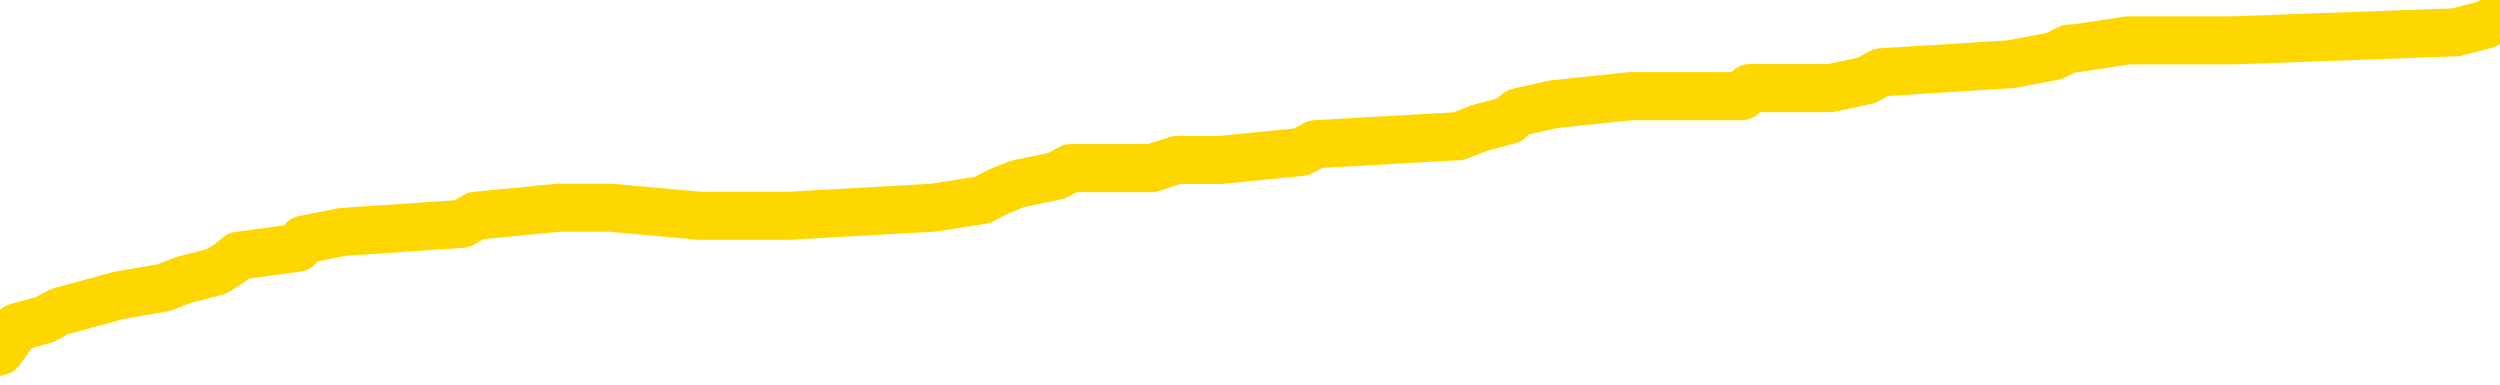 <svg xmlns="http://www.w3.org/2000/svg" version="1.1" viewBox="0 0 6500 1000">
	<path fill="none" stroke="gold" stroke-width="125" stroke-linecap="round" stroke-linejoin="round" d="M0 46498  L-797256 46498 L-797071 46477 L-796581 46436 L-796288 46415 L-795976 46374 L-795742 46353 L-795688 46311 L-795629 46270 L-795476 46249 L-795436 46208 L-795303 46187 L-795010 46166 L-794470 46166 L-793859 46146 L-793812 46146 L-793171 46125 L-793138 46125 L-792613 46125 L-792480 46104 L-792090 46063 L-791762 46021 L-791644 45980 L-791433 45938 L-790716 45938 L-790146 45918 L-790039 45918 L-789865 45897 L-789643 45855 L-789242 45835 L-789216 45793 L-788288 45752 L-788201 45710 L-788118 45669 L-788048 45627 L-787751 45607 L-787599 45565 L-785709 45586 L-785608 45586 L-785346 45586 L-785052 45607 L-784911 45565 L-784662 45565 L-784626 45544 L-784468 45524 L-784004 45482 L-783751 45462 L-783539 45420 L-783288 45399 L-782939 45379 L-782012 45337 L-781918 45296 L-781507 45275 L-780336 45234 L-779147 45213 L-779055 45171 L-779027 45130 L-778761 45088 L-778462 45047 L-778334 45006 L-778296 44964 L-777482 44964 L-777098 44985 L-776037 45006 L-775976 45006 L-775711 45420 L-775239 45814 L-775047 46208 L-774783 46602 L-774447 46581 L-774311 46560 L-773856 46540 L-773112 46519 L-773095 46498 L-772929 46457 L-772861 46457 L-772345 46436 L-771317 46436 L-771120 46415 L-770632 46394 L-770270 46374 L-769861 46374 L-769476 46394 L-767772 46394 L-767674 46394 L-767602 46394 L-767541 46394 L-767356 46374 L-767020 46374 L-766379 46353 L-766303 46332 L-766241 46332 L-766055 46311 L-765975 46311 L-765798 46291 L-765779 46270 L-765549 46270 L-765161 46249 L-764272 46249 L-764233 46229 L-764145 46208 L-764117 46166 L-763109 46146 L-762959 46104 L-762935 46083 L-762802 46063 L-762763 46042 L-761504 46021 L-761446 46021 L-760907 46001 L-760854 46001 L-760807 46001 L-760412 45980 L-760273 45959 L-760073 45938 L-759926 45938 L-759762 45938 L-759485 45959 L-759126 45959 L-758574 45938 L-757929 45918 L-757670 45876 L-757516 45855 L-757115 45835 L-757075 45814 L-756955 45793 L-756893 45814 L-756879 45814 L-756785 45814 L-756492 45793 L-756341 45710 L-756010 45669 L-755932 45627 L-755857 45607 L-755630 45544 L-755564 45503 L-755336 45462 L-755283 45420 L-755119 45399 L-754113 45379 L-753930 45358 L-753379 45337 L-752986 45296 L-752588 45275 L-751738 45234 L-751660 45213 L-751081 45192 L-750639 45192 L-750398 45171 L-750241 45171 L-749840 45130 L-749820 45130 L-749375 45109 L-748969 45088 L-748834 45047 L-748658 45006 L-748522 44964 L-748272 44923 L-747272 44902 L-747190 44881 L-747054 44860 L-747016 44840 L-746126 44819 L-745910 44798 L-745467 44777 L-745349 44757 L-745293 44736 L-744616 44736 L-744516 44715 L-744487 44715 L-743145 44695 L-742740 44674 L-742700 44653 L-741772 44632 L-741674 44612 L-741541 44591 L-741136 44570 L-741110 44549 L-741017 44529 L-740801 44508 L-740390 44467 L-739236 44425 L-738945 44384 L-738916 44342 L-738308 44321 L-738058 44280 L-738038 44259 L-737109 44239 L-737057 44197 L-736935 44176 L-736917 44135 L-736762 44114 L-736586 44073 L-736450 44052 L-736393 44031 L-736285 44010 L-736200 43990 L-735967 43969 L-735892 43948 L-735583 43928 L-735466 43907 L-735296 43886 L-735205 43865 L-735102 43865 L-735079 43845 L-735002 43845 L-734904 43803 L-734537 43782 L-734432 43762 L-733929 43741 L-733477 43720 L-733439 43700 L-733415 43679 L-733374 43658 L-733245 43637 L-733144 43617 L-732703 43596 L-732421 43575 L-731828 43554 L-731698 43534 L-731423 43492 L-731271 43472 L-731118 43451 L-731033 43409 L-730955 43389 L-730769 43368 L-730718 43368 L-730690 43347 L-730611 43326 L-730588 43306 L-730304 43264 L-729701 43223 L-728705 43202 L-728407 43181 L-727674 43161 L-727429 43140 L-727339 43119 L-726762 43098 L-726063 43078 L-725311 43057 L-724993 43036 L-724610 42995 L-724533 42974 L-723898 42953 L-723713 42933 L-723625 42933 L-723495 42933 L-723183 42912 L-723133 42891 L-722991 42870 L-722970 42850 L-722002 42829 L-721456 42808 L-720978 42808 L-720917 42808 L-720593 42808 L-720572 42787 L-720510 42787 L-720299 42767 L-720223 42746 L-720168 42725 L-720146 42705 L-720106 42684 L-720091 42663 L-719333 42642 L-719317 42622 L-718517 42601 L-718365 42580 L-717460 42559 L-716954 42539 L-716724 42497 L-716683 42497 L-716568 42476 L-716391 42456 L-715637 42476 L-715502 42456 L-715338 42435 L-715020 42414 L-714844 42373 L-713822 42331 L-713798 42290 L-713547 42269 L-713334 42228 L-712700 42207 L-712462 42166 L-712430 42124 L-712252 42083 L-712171 42041 L-712082 42020 L-712017 41979 L-711577 41938 L-711554 41917 L-711013 41896 L-710757 41875 L-710262 41855 L-709385 41834 L-709348 41813 L-709295 41792 L-709254 41772 L-709137 41751 L-708860 41730 L-708653 41689 L-708456 41647 L-708433 41606 L-708383 41564 L-708343 41544 L-708265 41523 L-707668 41481 L-707608 41461 L-707504 41440 L-707350 41419 L-706718 41399 L-706038 41378 L-705735 41336 L-705388 41316 L-705190 41295 L-705142 41253 L-704822 41233 L-704194 41212 L-704047 41191 L-704011 41171 L-703953 41150 L-703877 41108 L-703635 41108 L-703547 41088 L-703453 41067 L-703159 41046 L-703025 41025 L-702965 41005 L-702928 40963 L-702656 40963 L-701650 40942 L-701474 40922 L-701423 40922 L-701131 40901 L-700938 40860 L-700605 40839 L-700099 40818 L-699537 40777 L-699522 40735 L-699505 40714 L-699405 40673 L-699290 40632 L-699251 40590 L-699213 40569 L-699148 40569 L-699120 40549 L-698981 40569 L-698688 40569 L-698638 40569 L-698533 40569 L-698268 40549 L-697803 40528 L-697659 40528 L-697604 40486 L-697547 40466 L-697356 40445 L-696991 40424 L-696776 40424 L-696582 40424 L-696524 40424 L-696465 40383 L-696311 40362 L-696041 40341 L-695611 40445 L-695596 40445 L-695519 40424 L-695454 40404 L-695325 40258 L-695302 40238 L-695018 40217 L-694970 40196 L-694915 40175 L-694453 40155 L-694414 40155 L-694373 40134 L-694183 40113 L-693703 40093 L-693216 40072 L-693199 40051 L-693161 40030 L-692905 40010 L-692827 39968 L-692597 39947 L-692581 39906 L-692287 39865 L-691845 39844 L-691398 39823 L-690893 39802 L-690739 39782 L-690453 39761 L-690413 39719 L-690082 39699 L-689860 39678 L-689343 39637 L-689267 39616 L-689019 39574 L-688825 39533 L-688765 39512 L-687988 39491 L-687914 39491 L-687684 39471 L-687667 39471 L-687605 39450 L-687410 39429 L-686945 39429 L-686922 39408 L-686792 39408 L-685492 39408 L-685475 39408 L-685398 39388 L-685304 39388 L-685087 39388 L-684935 39367 L-684757 39388 L-684702 39408 L-684416 39429 L-684376 39429 L-684006 39429 L-683566 39429 L-683383 39429 L-683062 39408 L-682767 39408 L-682321 39367 L-682249 39346 L-681787 39305 L-681349 39284 L-681167 39263 L-679713 39222 L-679581 39201 L-679124 39160 L-678898 39139 L-678511 39098 L-677995 39056 L-677041 39015 L-676246 38973 L-675572 38952 L-675146 38911 L-674835 38890 L-674605 38828 L-673922 38766 L-673909 38704 L-673699 38621 L-673677 38600 L-673503 38559 L-672553 38538 L-672284 38496 L-671469 38476 L-671159 38434 L-671121 38413 L-671064 38372 L-670447 38351 L-669809 38310 L-668183 38289 L-667509 38268 L-666867 38268 L-666790 38268 L-666733 38268 L-666698 38268 L-666669 38248 L-666557 38206 L-666540 38185 L-666517 38165 L-666363 38144 L-666310 38103 L-666232 38082 L-666113 38061 L-666015 38040 L-665898 38020 L-665628 37978 L-665358 37957 L-665341 37916 L-665141 37895 L-664994 37854 L-664767 37833 L-664633 37812 L-664324 37792 L-664265 37771 L-663911 37729 L-663563 37709 L-663462 37688 L-663398 37646 L-663338 37626 L-662953 37584 L-662572 37564 L-662468 37543 L-662208 37522 L-661937 37481 L-661777 37460 L-661745 37439 L-661683 37418 L-661542 37398 L-661358 37377 L-661313 37356 L-661025 37356 L-661009 37336 L-660776 37336 L-660715 37315 L-660677 37315 L-660097 37294 L-659963 37273 L-659940 37190 L-659922 37045 L-659904 36879 L-659888 36714 L-659864 36548 L-659848 36423 L-659826 36278 L-659810 36133 L-659786 36050 L-659770 35967 L-659748 35905 L-659731 35864 L-659682 35802 L-659610 35739 L-659575 35636 L-659552 35553 L-659516 35470 L-659475 35387 L-659438 35345 L-659422 35263 L-659398 35200 L-659361 35159 L-659344 35097 L-659320 35055 L-659303 35014 L-659284 34972 L-659268 34931 L-659239 34869 L-659213 34807 L-659168 34786 L-659151 34744 L-659109 34724 L-659061 34682 L-658991 34641 L-658975 34599 L-658959 34558 L-658897 34537 L-658858 34516 L-658819 34496 L-658653 34475 L-658588 34454 L-658572 34433 L-658527 34392 L-658469 34371 L-658256 34350 L-658223 34330 L-658181 34309 L-658102 34288 L-657565 34268 L-657487 34247 L-657383 34205 L-657294 34185 L-657118 34164 L-656767 34143 L-656611 34122 L-656174 34102 L-656017 34081 L-655887 34060 L-655183 34019 L-654982 33998 L-654021 33957 L-653539 33936 L-653440 33936 L-653348 33915 L-653103 33894 L-653029 33874 L-652587 33832 L-652491 33811 L-652475 33791 L-652459 33770 L-652435 33749 L-651969 33729 L-651752 33708 L-651612 33687 L-651318 33666 L-651230 33646 L-651188 33625 L-651159 33604 L-650986 33583 L-650927 33563 L-650851 33542 L-650770 33521 L-650700 33521 L-650391 33501 L-650306 33480 L-650092 33459 L-650057 33438 L-649374 33418 L-649275 33397 L-649070 33376 L-649023 33355 L-648745 33335 L-648683 33314 L-648666 33273 L-648588 33252 L-648280 33210 L-648255 33190 L-648201 33148 L-648179 33127 L-648056 33107 L-647920 33065 L-647676 33044 L-647551 33044 L-646904 33024 L-646888 33024 L-646863 33024 L-646683 32982 L-646607 32962 L-646515 32941 L-646087 32920 L-645671 32899 L-645278 32858 L-645200 32837 L-645181 32816 L-644817 32796 L-644581 32775 L-644353 32754 L-644040 32734 L-643962 32713 L-643881 32671 L-643703 32630 L-643687 32609 L-643422 32568 L-643342 32547 L-643112 32526 L-642886 32506 L-642570 32506 L-642395 32485 L-642034 32485 L-641642 32464 L-641572 32423 L-641509 32402 L-641368 32360 L-641317 32340 L-641215 32298 L-640713 32277 L-640516 32257 L-640269 32236 L-640084 32215 L-639784 32195 L-639708 32174 L-639542 32132 L-638658 32112 L-638629 32070 L-638506 32029 L-637927 32008 L-637849 31987 L-637136 31987 L-636824 31987 L-636611 31987 L-636594 31987 L-636208 31987 L-635683 31946 L-635236 31925 L-634907 31904 L-634754 31884 L-634428 31884 L-634250 31863 L-634168 31863 L-633962 31821 L-633787 31801 L-632858 31780 L-631968 31759 L-631929 31739 L-631701 31739 L-631322 31718 L-630534 31697 L-630300 31676 L-630224 31656 L-629867 31635 L-629295 31593 L-629028 31573 L-628641 31552 L-628538 31552 L-628368 31552 L-627749 31552 L-627538 31552 L-627230 31552 L-627177 31531 L-627050 31510 L-626997 31490 L-626877 31469 L-626541 31428 L-625582 31407 L-625451 31365 L-625249 31345 L-624618 31324 L-624306 31303 L-623892 31282 L-623865 31262 L-623720 31241 L-623300 31220 L-621967 31220 L-621920 31200 L-621792 31158 L-621775 31137 L-621197 31096 L-620991 31075 L-620961 31054 L-620921 31034 L-620863 31013 L-620826 30992 L-620747 30972 L-620604 30951 L-620150 30930 L-620032 30909 L-619747 30889 L-619374 30868 L-619278 30847 L-618951 30826 L-618596 30806 L-618426 30785 L-618379 30764 L-618270 30743 L-618181 30723 L-618153 30702 L-618077 30661 L-617773 30640 L-617740 30598 L-617668 30578 L-617300 30557 L-616965 30536 L-616884 30536 L-616664 30515 L-616493 30495 L-616465 30474 L-615968 30453 L-615419 30412 L-614538 30391 L-614440 30350 L-614363 30329 L-614088 30308 L-613841 30267 L-613767 30246 L-613705 30205 L-613587 30184 L-613544 30163 L-613434 30142 L-613357 30101 L-612657 30080 L-612411 30059 L-612371 30039 L-612215 30018 L-611616 30018 L-611389 30018 L-611297 30018 L-610822 30018 L-610224 29976 L-609705 29956 L-609684 29935 L-609538 29914 L-609218 29914 L-608676 29914 L-608444 29914 L-608274 29914 L-607787 29894 L-607560 29873 L-607475 29852 L-607129 29831 L-606803 29831 L-606280 29811 L-605952 29790 L-605352 29769 L-605154 29728 L-605102 29707 L-605062 29686 L-604780 29666 L-604096 29624 L-603786 29603 L-603761 29562 L-603570 29541 L-603347 29520 L-603261 29500 L-602597 29458 L-602573 29438 L-602351 29396 L-602021 29375 L-601669 29334 L-601464 29313 L-601232 29272 L-600974 29251 L-600784 29209 L-600737 29189 L-600510 29168 L-600475 29147 L-600319 29127 L-600104 29106 L-599931 29085 L-599840 29064 L-599563 29044 L-599319 29023 L-599004 29002 L-598578 29002 L-598540 29002 L-598057 29002 L-597824 29002 L-597612 28981 L-597386 28961 L-596836 28961 L-596589 28940 L-595755 28940 L-595699 28919 L-595677 28899 L-595519 28878 L-595058 28857 L-595017 28836 L-594677 28795 L-594544 28774 L-594321 28753 L-593749 28733 L-593277 28712 L-593082 28691 L-592890 28671 L-592700 28650 L-592598 28629 L-592230 28608 L-592184 28588 L-592102 28567 L-590809 28546 L-590760 28525 L-590492 28525 L-590347 28525 L-589796 28525 L-589679 28505 L-589598 28484 L-589238 28463 L-589015 28442 L-588733 28422 L-588404 28380 L-587896 28360 L-587784 28339 L-587705 28318 L-587541 28297 L-587246 28297 L-586778 28297 L-586581 28318 L-586530 28318 L-585881 28297 L-585759 28277 L-585305 28277 L-585269 28256 L-584801 28235 L-584690 28214 L-584674 28194 L-584457 28194 L-584277 28173 L-583745 28173 L-582715 28173 L-582516 28152 L-582058 28132 L-581109 28090 L-581011 28069 L-580657 28028 L-580596 28007 L-580582 27986 L-580546 27966 L-580177 27945 L-580057 27924 L-579815 27904 L-579651 27883 L-579464 27862 L-579343 27841 L-578272 27800 L-577414 27779 L-577202 27738 L-577105 27717 L-576930 27675 L-576597 27655 L-576525 27634 L-576468 27613 L-576292 27613 L-575904 27593 L-575668 27572 L-575557 27551 L-575440 27530 L-574459 27510 L-574434 27489 L-573839 27447 L-573807 27447 L-573658 27427 L-573374 27406 L-572462 27406 L-571516 27406 L-571363 27385 L-571260 27385 L-571129 27365 L-570986 27344 L-570959 27323 L-570845 27302 L-570627 27282 L-569945 27261 L-569816 27240 L-569513 27219 L-569273 27178 L-568940 27157 L-568301 27137 L-567959 27095 L-567897 27074 L-567741 27074 L-566820 27074 L-566349 27074 L-566306 27074 L-566293 27054 L-566252 27033 L-566230 27012 L-566203 26991 L-566059 26971 L-565636 26950 L-565301 26950 L-565110 26929 L-564681 26929 L-564494 26908 L-564105 26867 L-563570 26846 L-563198 26826 L-563176 26826 L-562926 26805 L-562808 26784 L-562732 26763 L-562596 26743 L-562557 26722 L-562477 26701 L-562083 26680 L-561587 26660 L-561475 26618 L-561302 26598 L-560994 26577 L-560546 26556 L-560223 26535 L-560081 26494 L-559654 26452 L-559500 26411 L-559445 26370 L-558631 26349 L-558612 26328 L-558240 26307 L-558183 26307 L-557054 26287 L-556986 26287 L-556428 26266 L-556233 26245 L-556097 26224 L-555863 26204 L-555516 26183 L-555482 26141 L-555446 26121 L-555378 26079 L-555029 26059 L-554857 26038 L-554372 26017 L-554356 25996 L-554031 25976 L-553873 25955 L-552732 25913 L-552708 25893 L-552516 25851 L-552322 25831 L-552072 25810 L-552055 25789 L-551035 25768 L-550737 25748 L-550662 25727 L-550525 25685 L-550350 25665 L-549773 25623 L-549557 25603 L-549494 25582 L-549363 25561 L-549326 25520 L-548803 25499 L-548665 33666 L-548651 33666 L-548628 33666 L-548607 33666 L-548380 25478 L-547604 25478 L-547563 25478 L-547195 25478 L-547117 25457 L-547065 25437 L-546392 25416 L-545649 25395 L-545224 25395 L-544777 25375 L-543715 25354 L-543403 25312 L-542993 25312 L-542921 25292 L-542397 25292 L-542302 25292 L-542284 25292 L-541840 25271 L-541654 25229 L-540874 25188 L-540202 25167 L-539789 25105 L-539558 25064 L-539417 25043 L-539335 25001 L-539315 24981 L-539239 24981 L-539111 24960 L-538794 24981 L-538570 24981 L-538245 24960 L-538183 24960 L-537813 24960 L-537780 24960 L-537571 24960 L-536903 24960 L-536826 24960 L-536668 24918 L-536557 24918 L-536231 24898 L-536076 24877 L-535735 24877 L-535678 24836 L-535340 24794 L-535136 24773 L-535083 24732 L-533707 24711 L-533577 24690 L-533144 24670 L-532823 24649 L-531996 24608 L-531872 24587 L-531141 24545 L-530986 24504 L-530945 24483 L-530891 24462 L-530868 24442 L-530754 24421 L-530457 24400 L-530168 24379 L-530113 24359 L-529993 24338 L-529962 24317 L-529863 24297 L-529419 24297 L-529267 24276 L-528432 24276 L-527890 24255 L-527555 24255 L-527540 24234 L-527464 24214 L-527348 24193 L-527153 24172 L-526889 24151 L-526054 24131 L-525958 24110 L-525436 24089 L-525395 24069 L-525295 24048 L-524467 24048 L-524332 24027 L-523993 24027 L-523439 24006 L-523060 23986 L-522897 23965 L-522587 23944 L-521774 23923 L-521468 23903 L-521200 23903 L-520878 23903 L-520557 23923 L-520282 23923 L-519453 23882 L-519358 23861 L-519265 23799 L-519161 23737 L-518774 23675 L-518294 23633 L-518278 23612 L-518159 23592 L-517791 23550 L-517696 23530 L-516862 23488 L-516785 23467 L-516486 23447 L-516395 23426 L-515988 23384 L-515878 23343 L-515178 23322 L-514705 23302 L-514645 23281 L-514426 23239 L-514152 23219 L-514040 23198 L-513012 23177 L-512626 23156 L-512606 23136 L-512273 23115 L-512028 23094 L-511595 23074 L-511485 23053 L-511367 23032 L-510915 22991 L-510325 22970 L-509988 22949 L-508096 22928 L-507982 22887 L-507770 22866 L-506452 22845 L-506345 18181 L-506279 13579 L-506243 9330 L-506181 9330 L-505682 13952 L-505007 18513 L-504985 22721 L-504714 22680 L-503746 22680 L-503057 22659 L-502895 22638 L-502354 22617 L-502265 22597 L-501245 22576 L-500298 22535 L-499932 22555 L-499829 22576 L-499241 22576 L-499181 22576 L-499081 22555 L-498641 22514 L-498533 22493 L-498092 22472 L-497092 22410 L-496835 22348 L-496732 22286 L-496602 22244 L-496236 22203 L-495655 22161 L-495624 22141 L-495308 22120 L-493325 22099 L-493210 22078 L-493142 22078 L-492783 22058 L-491165 22037 L-490987 22037 L-490843 22037 L-490020 22058 L-489968 22078 L-489913 22078 L-489479 22078 L-488499 22099 L-488425 22099 L-487340 22078 L-487127 22078 L-486411 22037 L-486022 22016 L-485804 21975 L-485484 21933 L-484990 21892 L-484863 21871 L-484634 21830 L-484401 21788 L-484342 21768 L-484053 21747 L-483781 21705 L-482751 21685 L-481086 21664 L-480666 21643 L-480529 21622 L-480373 21622 L-480068 21602 L-479840 21560 L-479681 21540 L-479522 21498 L-479353 21457 L-479305 21436 L-479252 21415 L-479230 21415 L-478844 21394 L-478594 21394 L-478324 21394 L-478163 21394 L-478074 21394 L-476415 21394 L-476250 21415 L-475870 21394 L-475410 21394 L-474800 21353 L-473707 21332 L-473276 21311 L-473245 21291 L-473182 21270 L-473165 21249 L-471461 21229 L-471419 21208 L-470953 21187 L-470766 21166 L-470734 21125 L-470138 21104 L-470089 21083 L-469766 21063 L-469715 21042 L-469505 21021 L-469487 21001 L-469220 20959 L-469168 20938 L-468699 20918 L-468188 20876 L-468110 20876 L-467816 20855 L-467799 20835 L-467760 20814 L-467689 20793 L-467532 20773 L-466586 20773 L-466530 20773 L-466009 20773 L-465816 20752 L-465715 20752 L-465489 20731 L-464980 20731 L-464592 21291 L-464522 21291 L-464174 21270 L-463817 21249 L-462688 20648 L-462636 20607 L-462410 20586 L-462376 20565 L-462251 20524 L-462153 20524 L-461888 20524 L-461148 20544 L-460569 20544 L-460276 20544 L-459570 20544 L-459391 20524 L-459368 20524 L-458732 20503 L-458421 20482 L-458024 20482 L-457995 20462 L-457974 20441 L-457820 20420 L-457135 20420 L-457118 20420 L-456778 20420 L-456506 20399 L-456468 20379 L-456412 20337 L-456390 20316 L-456319 20296 L-455987 20275 L-455880 20254 L-455852 20213 L-455654 20192 L-455501 20171 L-454633 20151 L-454070 20109 L-454054 20109 L-453953 20088 L-453851 20109 L-453704 20109 L-453626 20109 L-453588 20088 L-453533 20068 L-453459 20047 L-453314 20026 L-452833 20026 L-452428 20006 L-451562 20026 L-451542 20026 L-451284 20026 L-451208 20026 L-451179 20006 L-451168 19964 L-451151 19943 L-450858 19923 L-450819 19902 L-450747 19881 L-450673 19860 L-450468 19840 L-450308 19777 L-450007 19715 L-449929 19632 L-449912 19570 L-449696 19529 L-449465 19529 L-449355 19549 L-448985 19570 L-448827 19570 L-448595 19570 L-448427 19570 L-448282 19549 L-448150 19529 L-446874 19487 L-446470 19446 L-446410 19425 L-446293 19384 L-445868 19363 L-445852 19321 L-445790 19301 L-445517 19259 L-445405 19239 L-445122 19197 L-444845 19176 L-444420 19135 L-444397 19114 L-444319 19093 L-444194 19073 L-443607 19052 L-443216 19031 L-442880 19010 L-442291 18990 L-442189 18990 L-442019 18969 L-441882 18969 L-441055 18948 L-439869 18928 L-439833 18907 L-439778 18907 L-439557 18886 L-439352 18886 L-439198 18886 L-438941 18865 L-438864 18845 L-438322 18824 L-438285 18803 L-438037 18782 L-437649 18762 L-436823 18741 L-436465 18720 L-436155 18720 L-435897 18700 L-435673 18679 L-435267 18658 L-435150 18637 L-434967 18617 L-434914 18617 L-434725 18596 L-434555 18575 L-434526 18554 L-434245 18534 L-433935 18513 L-433797 18492 L-433487 18472 L-433293 18472 L-433278 18451 L-432558 18451 L-432425 18409 L-432127 18389 L-432037 18368 L-431436 18368 L-431398 18347 L-431319 18326 L-430699 18306 L-430548 18264 L-430507 18243 L-430196 18223 L-430005 18202 L-429812 18161 L-429756 18119 L-429447 18098 L-429395 18078 L-429340 18098 L-429315 18098 L-429190 18098 L-428379 18078 L-428303 18057 L-427762 18036 L-427493 18015 L-426834 17995 L-425926 17974 L-425685 17953 L-425153 17933 L-424936 17912 L-423828 17933 L-423778 17933 L-423002 17933 L-422454 17912 L-422343 17891 L-422191 17850 L-422135 17829 L-421970 17808 L-421593 17787 L-421145 17767 L-421090 17746 L-420936 17725 L-420256 17705 L-420036 17684 L-419518 17663 L-418669 17622 L-418653 17601 L-416862 17580 L-416308 17559 L-416190 17539 L-415185 17518 L-415148 17497 L-414915 17497 L-414823 17497 L-414783 17497 L-414451 17476 L-414099 17456 L-413834 17414 L-413547 17394 L-413236 17352 L-412982 17311 L-412888 17290 L-412398 17269 L-412191 17248 L-411625 17228 L-411511 17248 L-411160 17228 L-411108 17228 L-411068 17228 L-410465 17186 L-409731 17145 L-409150 17103 L-408914 17062 L-408374 17000 L-408221 16958 L-407720 16938 L-407510 16896 L-407487 16896 L-407428 16875 L-406466 16875 L-406288 16855 L-405846 16834 L-405822 16792 L-405667 16772 L-405585 16772 L-405435 16792 L-404788 16792 L-404738 16772 L-403618 16751 L-402634 16730 L-402573 16709 L-401852 16689 L-400987 16668 L-400608 16647 L-400390 16647 L-399630 16627 L-399578 16606 L-399269 16564 L-398417 16564 L-398224 16544 L-398048 16523 L-397823 16523 L-397697 16502 L-397504 16502 L-397272 16481 L-397102 16502 L-396816 16481 L-396537 16481 L-396454 16461 L-396283 16440 L-396266 16399 L-396112 16378 L-396073 16357 L-395298 16336 L-395221 16336 L-394989 16295 L-394562 16274 L-394217 16253 L-393634 16233 L-393365 16233 L-393106 16233 L-392976 16191 L-392960 16171 L-392846 16150 L-392822 16129 L-392588 16108 L-392552 16088 L-391236 16088 L-391181 16067 L-390502 16025 L-389929 16025 L-389804 16025 L-389651 16025 L-389574 16025 L-389262 15984 L-388989 15963 L-388900 15922 L-388798 15922 L-387870 15901 L-387794 15901 L-387430 15901 L-387405 15880 L-387369 15860 L-386593 15818 L-386501 15797 L-386361 15777 L-385960 15756 L-385698 15756 L-385454 15777 L-385240 15756 L-385160 15756 L-385084 15756 L-385007 15756 L-384820 15777 L-384754 15777 L-384504 15777 L-384449 15756 L-384312 15735 L-384232 15694 L-384119 15673 L-383895 15652 L-383731 15632 L-383690 15611 L-383521 15590 L-383150 15569 L-383135 15549 L-383019 15528 L-382298 15507 L-382262 15486 L-382129 15486 L-381781 15466 L-381370 15466 L-381334 15466 L-381256 15445 L-381217 15424 L-380853 15404 L-380648 15383 L-380633 15362 L-380288 15341 L-379939 15341 L-379614 15341 L-379512 15321 L-379359 15321 L-379165 15300 L-378933 15300 L-378841 15300 L-378685 15300 L-378608 15300 L-378567 15279 L-378454 15258 L-378430 15238 L-378180 15238 L-378041 15196 L-377463 15134 L-376635 15093 L-376147 15051 L-376025 15030 L-375987 15010 L-375974 14989 L-375822 14947 L-375721 14906 L-375488 14885 L-375098 14844 L-374793 14823 L-374778 14802 L-374607 14782 L-374369 14740 L-373772 14740 L-373168 14719 L-373129 14719 L-373088 14719 L-372935 14699 L-372882 14678 L-372819 14657 L-372751 14637 L-372697 14595 L-372672 14574 L-372625 14554 L-372530 14512 L-372393 14491 L-372240 14471 L-372108 14450 L-372067 14450 L-372031 14429 L-371969 14408 L-371696 14367 L-371382 14346 L-371341 14305 L-371256 14284 L-371078 14263 L-370841 14243 L-370483 14222 L-370453 14201 L-369884 14180 L-369761 14160 L-369525 14139 L-369502 14139 L-369221 14118 L-368936 14118 L-368680 14118 L-368108 14098 L-367812 14077 L-367736 14056 L-367037 14035 L-366959 14015 L-366924 13994 L-366898 13973 L-366846 13932 L-366652 13911 L-366512 13870 L-366476 13849 L-366436 13828 L-365840 13807 L-365608 13787 L-365325 13932 L-365270 14056 L-365196 14201 L-365118 14326 L-364882 14284 L-364638 14263 L-364502 14243 L-364396 14222 L-364316 14201 L-363929 14160 L-363802 14139 L-363650 14118 L-363612 14098 L-363466 14077 L-363244 14056 L-363071 14035 L-363002 14015 L-362180 13973 L-362164 13973 L-361869 13952 L-361082 13932 L-360772 13932 L-360625 13911 L-360397 13890 L-360197 13849 L-359260 13828 L-359223 13807 L-359200 13787 L-359159 13745 L-358891 13724 L-358294 13704 L-358231 13683 L-358195 13662 L-358178 13641 L-357483 13641 L-357282 13641 L-357250 13641 L-356917 13641 L-356809 13621 L-356184 13579 L-355680 13559 L-355643 13517 L-355201 13517 L-355104 13496 L-354946 13496 L-354632 13496 L-354620 13496 L-354180 13517 L-353698 13538 L-353569 13538 L-353249 13538 L-353180 13517 L-352876 13517 L-352700 13496 L-352507 13476 L-352264 13434 L-352066 13393 L-352041 13351 L-351463 13331 L-351393 13310 L-350983 13289 L-350929 13268 L-350882 13248 L-350518 13227 L-350372 13206 L-350167 13185 L-350071 13185 L-349915 13165 L-349854 13144 L-349706 13103 L-349606 13082 L-349049 13082 L-349027 13123 L-348855 13144 L-348313 13165 L-348252 13165 L-348198 13123 L-348169 13082 L-348098 13061 L-348082 13020 L-348018 12999 L-347982 12957 L-347827 12937 L-347501 12916 L-346935 12895 L-346921 12875 L-346859 12833 L-346757 12792 L-346711 12792 L-346468 12771 L-346046 12771 L-345891 12771 L-344150 12729 L-343608 12709 L-342665 12688 L-342256 12667 L-341714 12626 L-341518 12605 L-341349 12584 L-341054 12564 L-340939 12543 L-340924 12543 L-340769 12522 L-340629 12501 L-340552 12460 L-340421 12460 L-340073 12460 L-339702 12481 L-339104 12481 L-338928 12481 L-338772 12460 L-338503 12439 L-338352 12439 L-338061 12501 L-338037 12543 L-337954 12584 L-337726 12626 L-337027 12605 L-336900 12584 L-336469 12564 L-336375 12543 L-335170 12543 L-335121 12522 L-334827 12522 L-334424 12501 L-334148 12460 L-334129 12439 L-334011 12418 L-333935 12398 L-333753 12377 L-333273 12356 L-332822 12315 L-332412 12294 L-332381 12273 L-331963 12253 L-331849 12253 L-331731 12253 L-331716 12253 L-331521 12232 L-331500 12190 L-331267 12170 L-330824 12149 L-330505 12108 L-330040 12108 L-329875 12087 L-329720 12066 L-329564 12066 L-329111 12066 L-328791 12066 L-328737 12087 L-328365 12087 L-328328 12108 L-328001 12108 L-327885 12087 L-327786 12066 L-327460 12025 L-327073 12004 L-326812 11983 L-326454 11942 L-326197 11921 L-324027 11900 L-323978 11879 L-323955 11859 L-323544 11859 L-323482 11859 L-323412 11879 L-323181 11879 L-322870 11859 L-322567 11817 L-322523 11797 L-322215 11776 L-322082 11755 L-321865 11734 L-321153 11714 L-320998 11714 L-320860 11693 L-320711 11693 L-320690 11693 L-320495 11672 L-320470 11651 L-320379 11631 L-320357 11610 L-320341 11589 L-320241 11569 L-319312 11548 L-318854 11548 L-317762 11506 L-317339 11506 L-316936 11486 L-316897 11465 L-316643 11444 L-315869 11403 L-315853 11382 L-315828 11361 L-315635 11341 L-314899 11320 L-314630 11299 L-314589 11278 L-314190 11237 L-314165 11216 L-313376 11195 L-312696 11175 L-311325 11154 L-311055 11133 L-311006 11112 L-310469 11071 L-310436 11050 L-310334 11009 L-310010 10988 L-309931 10967 L-309662 10967 L-308749 10947 L-308611 10947 L-308362 10905 L-307816 10905 L-307394 10884 L-307201 10864 L-307186 10864 L-307048 10822 L-306954 10802 L-306827 10781 L-306567 10760 L-306542 10719 L-306451 10698 L-306141 10677 L-306080 10656 L-305963 10656 L-305614 10656 L-304803 10656 L-304572 10615 L-303743 10615 L-303510 10574 L-303294 10553 L-302775 10553 L-302137 10532 L-301721 10511 L-301399 10491 L-300918 10470 L-300492 10470 L-300431 10449 L-300083 10449 L-300042 10428 L-300028 10408 L-299929 10366 L-299883 10366 L-299398 10345 L-298597 10345 L-298262 10345 L-297181 10325 L-296701 10304 L-296678 10283 L-296538 10263 L-295982 10242 L-295285 10221 L-294976 10200 L-294755 10180 L-294650 10159 L-294547 10117 L-293876 10097 L-293782 10076 L-293760 10076 L-293683 10055 L-293505 10055 L-293333 10055 L-293152 10035 L-293139 10014 L-293063 9993 L-292898 9972 L-292383 9952 L-292367 9931 L-292227 9931 L-291864 9910 L-291840 9910 L-291710 9889 L-291685 9869 L-291323 9848 L-290797 9807 L-290704 9786 L-290488 9744 L-290394 9724 L-290370 9703 L-289906 9682 L-289829 9682 L-289427 9661 L-288976 9661 L-287724 9641 L-287686 9620 L-287254 9599 L-287221 9578 L-286502 9558 L-286326 9537 L-286190 9516 L-285884 9496 L-285829 9475 L-285804 9433 L-285788 9392 L-285613 9371 L-285423 9350 L-284916 9350 L-284542 9185 L-284204 8998 L-284165 8832 L-283446 8687 L-283353 8666 L-283314 8646 L-282772 8646 L-282749 8625 L-282347 8604 L-281921 8583 L-281650 8583 L-281470 8563 L-281225 8521 L-281201 8501 L-281145 8459 L-280528 8438 L-280025 8418 L-279638 8418 L-279019 8438 L-278803 8438 L-278648 8459 L-277356 8418 L-277256 8397 L-276814 8355 L-276483 8335 L-276182 8293 L-275940 8273 L-275205 8231 L-274626 8210 L-273796 8190 L-273696 8169 L-273138 8148 L-273000 8127 L-271358 8107 L-271298 8107 L-271204 8107 L-270237 8107 L-270059 8086 L-269772 8086 L-269554 8086 L-269476 8065 L-269205 8065 L-269090 8044 L-268936 8024 L-268626 8003 L-268548 7982 L-268457 7982 L-268380 7962 L-268263 7962 L-268084 7941 L-267992 7920 L-267954 7899 L-267451 7899 L-267232 7879 L-267103 7879 L-266948 7858 L-266893 7837 L-266769 7837 L-266384 7816 L-265875 7796 L-265803 7775 L-265323 7754 L-265246 7734 L-265145 7734 L-264912 7713 L-264447 7713 L-264217 7713 L-264201 7713 L-263969 7713 L-263814 7713 L-263752 7713 L-263559 7692 L-263288 7651 L-262537 7630 L-261584 7630 L-261548 7609 L-261323 7609 L-260883 7609 L-260602 7568 L-260254 7547 L-259185 7526 L-258257 7526 L-258126 7526 L-258080 7526 L-258010 7506 L-257856 7506 L-257778 7464 L-257605 7423 L-257170 7381 L-256966 7360 L-256905 7319 L-256323 7298 L-256169 7257 L-256053 7236 L-256013 7215 L-255843 7195 L-255706 7174 L-255495 7132 L-255418 7112 L-255395 7091 L-255186 7049 L-254776 7029 L-254751 7008 L-254528 6987 L-254383 6967 L-254348 6946 L-254335 6925 L-254312 6904 L-254079 6884 L-253894 6863 L-253676 6842 L-253651 6821 L-252962 6801 L-252858 6780 L-252823 6759 L-252802 6739 L-252608 6718 L-252555 6697 L-252438 6656 L-252356 6656 L-252245 6635 L-251931 6614 L-251471 6593 L-251216 6573 L-250982 6531 L-250852 6510 L-250500 6490 L-250441 6469 L-250288 6448 L-249716 6407 L-249629 6386 L-249476 6345 L-249180 6303 L-248810 6262 L-248507 6220 L-248430 6200 L-248025 6179 L-247857 6179 L-247713 6179 L-247173 6179 L-247112 6179 L-247097 6137 L-246931 6117 L-246725 6096 L-246650 6096 L-246557 6075 L-246147 6054 L-246132 6034 L-246108 6034 L-245915 6013 L-245839 6200 L-245668 6386 L-245606 6552 L-245590 6739 L-245076 6718 L-244854 6697 L-244235 6656 L-243982 6635 L-243788 6614 L-243749 6593 L-243675 6593 L-243610 6593 L-242959 6593 L-242921 6614 L-242747 6614 L-242681 6614 L-242007 6614 L-241618 6573 L-241356 6552 L-241118 6531 L-241040 6490 L-241025 6448 L-240823 6428 L-240452 6386 L-240226 6365 L-239591 6345 L-239571 6345 L-239184 6324 L-239090 6324 L-239032 6303 L-238756 6282 L-238447 6282 L-238369 6262 L-237518 6282 L-237176 6386 L-236738 6510 L-236305 6614 L-235810 6718 L-235660 6697 L-235392 6718 L-234154 6739 L-234097 6780 L-232333 6801 L-232143 6780 L-231133 6759 L-230982 6739 L-230606 6780 L-230285 6821 L-229680 6863 L-229610 6904 L-229433 6884 L-228605 6863 L-228466 6842 L-228079 6821 L-227895 6801 L-227851 6780 L-227731 6759 L-227521 6739 L-227074 6697 L-226726 6676 L-226593 6656 L-226185 6635 L-225834 6635 L-225549 6614 L-225355 6593 L-225201 6593 L-225037 6573 L-224969 6552 L-224869 6552 L-224635 6531 L-224519 6531 L-224466 6510 L-223924 6510 L-223460 6490 L-222278 6490 L-222144 6490 L-222120 6490 L-222067 6490 L-221399 6490 L-220364 6448 L-220171 6428 L-219991 6407 L-219839 6407 L-219799 6386 L-219784 6386 L-219722 6365 L-219397 6345 L-218237 6324 L-218043 6303 L-217866 6282 L-216752 6262 L-215892 6241 L-215786 6241 L-215312 6220 L-215120 6220 L-212798 6200 L-212720 6179 L-212599 6137 L-212565 6117 L-212527 6075 L-212433 6013 L-212217 5972 L-211636 5930 L-211250 5909 L-210477 5889 L-210399 5868 L-209702 5868 L-209160 5868 L-209119 5847 L-208989 5847 L-208525 5826 L-208486 5806 L-208352 5785 L-207984 5764 L-207954 5743 L-207804 5743 L-207403 5723 L-205579 5743 L-204772 5723 L-204054 5723 L-204037 5723 L-203723 5681 L-203162 5661 L-202660 5640 L-202141 5619 L-202120 5598 L-200376 5578 L-200207 5557 L-200011 5536 L-199117 5515 L-198599 5474 L-198388 5453 L-198130 5433 L-197421 5412 L-196471 5391 L-195812 5370 L-195773 5329 L-195487 5308 L-195404 5287 L-195309 5287 L-195177 5267 L-195100 5267 L-194365 5267 L-194027 5246 L-193978 5267 L-193722 5267 L-193436 5246 L-193010 5246 L-192430 5225 L-192171 5225 L-192020 5205 L-191772 5205 L-191734 5205 L-190937 5184 L-190899 5163 L-190722 5163 L-190313 5122 L-190084 5122 L-190008 5122 L-189876 5122 L-189760 5101 L-189412 5080 L-189349 5059 L-189196 5039 L-188456 5018 L-188344 4997 L-188174 4976 L-188135 4956 L-187840 4956 L-187439 4956 L-187263 4956 L-187168 4956 L-186859 4935 L-186057 4914 L-185599 4873 L-185079 4852 L-184590 4831 L-183895 4811 L-182848 4790 L-182579 4790 L-182525 4769 L-182365 4769 L-182113 4769 L-181867 4748 L-181788 4728 L-181574 4686 L-181262 4666 L-180798 4624 L-180784 4603 L-180488 4603 L-180475 4583 L-179483 4562 L-178811 4541 L-178476 4500 L-177860 4500 L-177723 4479 L-177084 4458 L-176954 4438 L-176003 4396 L-175904 4355 L-175344 4334 L-174935 4334 L-174507 4334 L-174416 4313 L-173581 4313 L-173218 4313 L-173178 4334 L-173046 4355 L-172869 4355 L-172652 4355 L-172599 4334 L-172442 4292 L-172189 4272 L-171089 4251 L-171011 4230 L-170792 4209 L-170661 4168 L-170625 4147 L-170431 4127 L-170332 4106 L-169848 4085 L-169564 4064 L-169404 4044 L-169309 4002 L-169037 3981 L-168767 3961 L-168751 3878 L-168613 3816 L-168475 3753 L-168148 3671 L-167839 3629 L-167798 3608 L-167722 3567 L-167607 3546 L-166756 3505 L-166430 3484 L-166099 3463 L-165966 3463 L-165750 3463 L-165734 3463 L-165053 3463 L-164960 3422 L-164936 3401 L-164921 3360 L-164882 3339 L-164470 3297 L-164201 3277 L-164161 3256 L-163793 3256 L-163583 3235 L-162500 3235 L-162484 3214 L-162455 3194 L-162435 3194 L-162058 3152 L-161803 3132 L-161555 3090 L-161416 3049 L-161284 3028 L-160952 3007 L-160859 2986 L-160798 2966 L-160240 2945 L-160178 2924 L-160023 2904 L-159828 2883 L-159636 2862 L-159620 2841 L-159582 2821 L-159543 2800 L-159272 2779 L-159149 2758 L-159117 2738 L-159017 2738 L-158862 2738 L-158721 2738 L-158436 2717 L-158111 2717 L-157415 2696 L-157392 2696 L-156883 2696 L-156037 2696 L-155674 2675 L-155519 2655 L-154915 2655 L-154745 2655 L-154685 2655 L-154629 2634 L-153574 2613 L-153555 2613 L-152650 2613 L-152628 2613 L-152461 2593 L-152219 2593 L-152169 2572 L-152114 2530 L-151977 2510 L-151937 2489 L-151009 2468 L-150954 2468 L-150832 2468 L-150760 2468 L-150644 2468 L-150466 2489 L-149483 2468 L-149344 2468 L-149226 2427 L-148932 2385 L-148684 2365 L-148648 2344 L-148593 2365 L-148572 2365 L-148439 2365 L-148359 2365 L-148222 2344 L-147599 2344 L-147433 2323 L-146968 2323 L-146792 2282 L-146775 2261 L-146715 2240 L-146598 2219 L-146116 2199 L-145420 2178 L-145047 2157 L-144878 2137 L-143912 2116 L-143757 2095 L-143579 2095 L-143487 2074 L-143231 2074 L-143061 2074 L-142414 2054 L-142403 2054 L-141823 2033 L-141685 2033 L-141629 1991 L-140894 1971 L-140856 1950 L-140778 1950 L-140136 1929 L-139362 1929 L-139269 1908 L-139220 1908 L-139205 1888 L-139169 1888 L-139153 1846 L-139090 1826 L-139074 1805 L-139054 1805 L-138899 1784 L-138860 1763 L-138844 1743 L-138805 1722 L-138665 1701 L-138589 1680 L-138224 1660 L-137876 1639 L-137103 1618 L-136500 1598 L-136304 1577 L-136074 1577 L-135936 1556 L-135298 1556 L-135009 1535 L-134987 1535 L-134527 1515 L-134294 1515 L-134239 1494 L-134201 1473 L-133698 1452 L-133148 1432 L-132360 1411 L-131237 1411 L-130342 1390 L-130254 1390 L-129955 1370 L-129883 1349 L-129767 1328 L-128591 1307 L-128243 1287 L-128220 1266 L-127701 1245 L-127554 1224 L-127446 1204 L-127237 1183 L-127082 1162 L-127059 1141 L-126865 1121 L-126789 1100 L-126645 1079 L-125844 1059 L-125698 1038 L-125418 1017 L-125241 996 L-124931 976 L-124119 955 L-123191 955 L-121599 934 L-121356 913 L-120715 893 L-120519 872 L-120441 851 L-119924 831 L-119692 831 L-119669 810 L-119537 810 L-119198 789 L-119187 768 L-118971 748 L-118933 727 L-118392 706 L-117863 665 L-117795 644 L-117502 623 L-116955 582 L-116919 561 L-116867 540 L-116767 499 L-116535 499 L-115955 499 L-115857 520 L-115783 520 L-115451 499 L-114701 478 L-114662 457 L-113982 457 L-113827 457 L-113501 437 L-113285 416 L-113054 416 L-112757 395 L-112511 375 L-112160 354 L-112107 333 L-111347 312 L-110654 271 L-110304 229 L-109840 209 L-109207 188 L-108798 167 L-108720 188 L-108294 188 L-107651 167 L-107482 167 L-106740 146 L-106553 126 L-106258 105 L-105686 84 L-105660 64 L-104641 64 L-104154 43 L-104061 43 L-104000 22 L-103712 1 L-103426 -18 L-103364 -39 L-103184 -39 L-102473 -60 L-102297 -81 L-102099 -101 L-101947 -122 L-101856 -143 L-101794 -163 L-101252 -163 L-100941 -184 L-100850 -226 L-100772 -267 L-100205 -288 L-100114 -288 L-99859 -329 L-99533 -371 L-99495 -433 L-99341 -495 L-99109 -516 L-98786 -537 L-97654 -557 L-97455 -578 L-96929 -599 L-96684 -599 L-96439 -620 L-96359 -640 L-96339 -682 L-96262 -702 L-96206 -744 L-96129 -765 L-96090 -785 L-95911 -827 L-95874 -848 L-95643 -868 L-94405 -889 L-94078 -910 L-94039 -951 L-93257 -972 L-93110 -993 L-92119 -1013 L-91912 -1013 L-91486 -1013 L-91359 -1013 L-90955 -993 L-90867 -1013 L-90210 -1034 L-89503 -1055 L-88894 -1076 L-88701 -1096 L-88468 -1138 L-87849 -1158 L-87554 -1200 L-87114 -1221 L-86960 -1241 L-86805 -1262 L-86049 -1304 L-85698 -1324 L-85296 -1324 L-85258 -1345 L-84251 -1345 L-83932 -1345 L-83685 -1366 L-82985 -1407 L-82911 -1428 L-82599 -1449 L-81519 -1469 L-81327 -1490 L-81094 -1490 L-80899 -1511 L-80399 -1532 L-79645 -1532 L-79531 -1532 L-79331 -1532 L-79290 -1552 L-79197 -1573 L-78884 -1594 L-78796 -1615 L-78680 -1635 L-78362 -1635 L-78293 -1656 L-78268 -1677 L-77906 -1697 L-77868 -1718 L-77651 -1739 L-77148 -1718 L-76545 -1697 L-76334 -1656 L-76181 -1635 L-76143 -1635 L-76099 -1677 L-76064 -1697 L-75932 -1718 L-75522 -1739 L-75152 -1760 L-75098 -1780 L-75082 -1801 L-75003 -1822 L-74593 -1843 L-74440 -1863 L-74424 -1905 L-74385 -1925 L-74206 -1967 L-74130 -1988 L-73899 -2008 L-73109 -2029 L-73031 -2029 L-72296 -2071 L-72141 -2091 L-71901 -2133 L-71839 -2174 L-71754 -2195 L-71731 -2236 L-71613 -2278 L-71599 -2319 L-71537 -2361 L-71500 -2382 L-71405 -2402 L-71383 -2402 L-71267 -2423 L-71034 -2444 L-70864 -2485 L-70044 -2485 L-69643 -2506 L-69488 -2506 L-68983 -2506 L-68869 -2506 L-68272 -2506 L-67898 -2527 L-67846 -2527 L-67652 -2547 L-66956 -2547 L-66918 -2568 L-66773 -2568 L-66548 -2589 L-66286 -2610 L-65912 -2630 L-65486 -2651 L-65357 -2672 L-65337 -2713 L-64844 -2713 L-64147 -2734 L-63916 -2713 L-63762 -2713 L-62794 -2713 L-62569 -2692 L-62291 -2692 L-62275 -2713 L-61749 -2734 L-61220 -2755 L-61072 -2775 L-61053 -2796 L-60511 -2817 L-60201 -2838 L-60083 -2879 L-59892 -2921 L-59755 -2962 L-59428 -2983 L-59311 -3003 L-59002 -3003 L-58576 -3024 L-58520 -3024 L-58287 -3003 L-58191 -3003 L-58058 -3003 L-57761 -3003 L-57647 -3024 L-57283 -3045 L-56970 -3045 L-56487 -3066 L-56317 -3086 L-56069 -3107 L-55853 -3128 L-55327 -3149 L-55140 -3190 L-54785 -3211 L-54150 -3231 L-53995 -3273 L-53255 -3294 L-52835 -3314 L-52655 -3335 L-52578 -3335 L-52447 -3356 L-52154 -3377 L-52113 -3397 L-51883 -3397 L-51690 -3418 L-51435 -3418 L-51009 -3439 L-50900 -3459 L-50281 -3459 L-50100 -3459 L-48888 -3459 L-48241 -3439 L-48090 -3439 L-48053 -3439 L-47921 -3439 L-47820 -3459 L-47804 -3480 L-47722 -3501 L-47511 -3522 L-47394 -3542 L-47031 -3563 L-46659 -3584 L-45963 -3605 L-45561 -3625 L-45456 -3646 L-45438 -3667 L-44493 -3688 L-44298 -3729 L-44146 -3750 L-44090 -3791 L-43334 -3791 L-43317 -3750 L-42828 -3729 L-42698 -3688 L-42505 -3688 L-41614 -3708 L-41575 -3729 L-41537 -3750 L-41460 -3770 L-41421 -3770 L-41344 -3791 L-41260 -3812 L-40996 -3833 L-40763 -3853 L-40701 -3874 L-40221 -3895 L-39884 -3895 L-39773 -3916 L-39580 -3936 L-39403 -3957 L-39344 -3957 L-39308 -3978 L-39038 -3998 L-38340 -4040 L-38287 -4081 L-37993 -4123 L-37591 -4164 L-37027 -4185 L-36154 -4206 L-35849 -4226 L-35811 -4247 L-35688 -4268 L-35090 -4289 L-34960 -4309 L-34760 -4330 L-34722 -4351 L-34109 -4372 L-33930 -4392 L-33915 -4434 L-33697 -4455 L-33619 -4496 L-33312 -4496 L-33180 -4517 L-32948 -4517 L-32613 -4517 L-32522 -4537 L-32421 -4558 L-32384 -4579 L-31840 -4579 L-31648 -4600 L-31107 -4620 L-30681 -4641 L-30549 -4641 L-30487 -4641 L-30256 -4641 L-30240 -4641 L-29752 -4620 L-29671 -4620 L-29653 -4620 L-28261 -4600 L-28125 -4600 L-28011 -4620 L-27376 -4641 L-27237 -4662 L-27119 -4683 L-26965 -4724 L-26928 -4745 L-26850 -4765 L-26796 -4745 L-25804 -4745 L-25767 -4765 L-25634 -4765 L-25574 -4807 L-25475 -4828 L-25185 -4848 L-25171 -4869 L-24861 -4869 L-24761 -4848 L-24296 -4869 L-24242 -2672 L-24100 -495 L-23972 1701 L-23740 3899 L-23171 3878 L-23082 3857 L-23059 3857 L-22772 3836 L-22090 3816 L-22013 3795 L-21976 3774 L-21960 3753 L-21760 3733 L-21340 3691 L-21069 3691 L-20196 3671 L-19903 3671 L-19792 3671 L-19058 3650 L-18931 3629 L-18571 3608 L-18319 3608 L-17447 3588 L-17278 3588 L-17217 3567 L-17162 3546 L-16814 3525 L-16791 3505 L-16582 3484 L-16442 3463 L-16311 3442 L-16188 3422 L-16065 3401 L-15828 3380 L-15537 3360 L-14878 3339 L-14856 3318 L-14702 3297 L-14584 3277 L-13620 3256 L-13564 3235 L-13331 3214 L-13309 3194 L-12983 3173 L-12868 3173 L-12828 3152 L-12326 3152 L-12027 3132 L-11915 3111 L-11373 3090 L-10314 3069 L-9688 3049 L-9516 3028 L-9268 3007 L-9012 2986 L-8881 2966 L-8860 2945 L-8192 2924 L-7296 2904 L-7250 2883 L-7180 2862 L-7064 2862 L-6844 2841 L-6653 2841 L-6613 2821 L-6421 2800 L-5762 2800 L-5145 2779 L-5106 2904 L-4510 3028 L-4448 3132 L-3326 3235 L-3271 3235 L-3151 3214 L-2885 3194 L-2821 3194 L-2552 3194 L-2476 3173 L-2260 3173 L-1777 3152 L-1507 3132 L-1376 3132 L-1144 3090 L-1119 3028 L-1104 2945 L-1082 2841 L-1066 2738 L-1042 2634 L-1028 2510 L-1004 2385 L-989 2261 L-966 2157 L-951 2054 L-928 1950 L-912 1888 L-884 1826 L-866 1743 L-848 1701 L-812 1639 L-772 1598 L-757 1556 L-732 1494 L-680 1452 L-655 1411 L-579 1370 L-541 1349 L-525 1307 L-462 1266 L-448 1224 L-402 1162 L-331 1121 L-293 1100 L-268 1059 L-216 1017 L-191 996 L-175 976 L-113 955 L-76 934 L0 913 L15 893 L43 851 L116 831 L155 810 L309 768 L425 748 L480 727 L562 706 L596 685 L620 665 L774 644 L789 623 L891 603 L1201 582 L1237 561 L1453 540 L1564 540 L1588 540 L1819 561 L2051 561 L2426 540 L2554 520 L2594 499 L2646 478 L2747 457 L2784 437 L2995 437 L3059 416 L3171 416 L3383 395 L3420 375 L3792 354 L3846 333 L3924 312 L3946 292 L4039 271 L4239 250 L4277 250 L4299 250 L4529 250 L4549 229 L4759 229 L4853 209 L4891 188 L5227 167 L5340 146 L5380 126 L5394 126 L5533 105 L5548 105 L5803 105 L6385 84 L6462 64 L6500 43" />
</svg>
